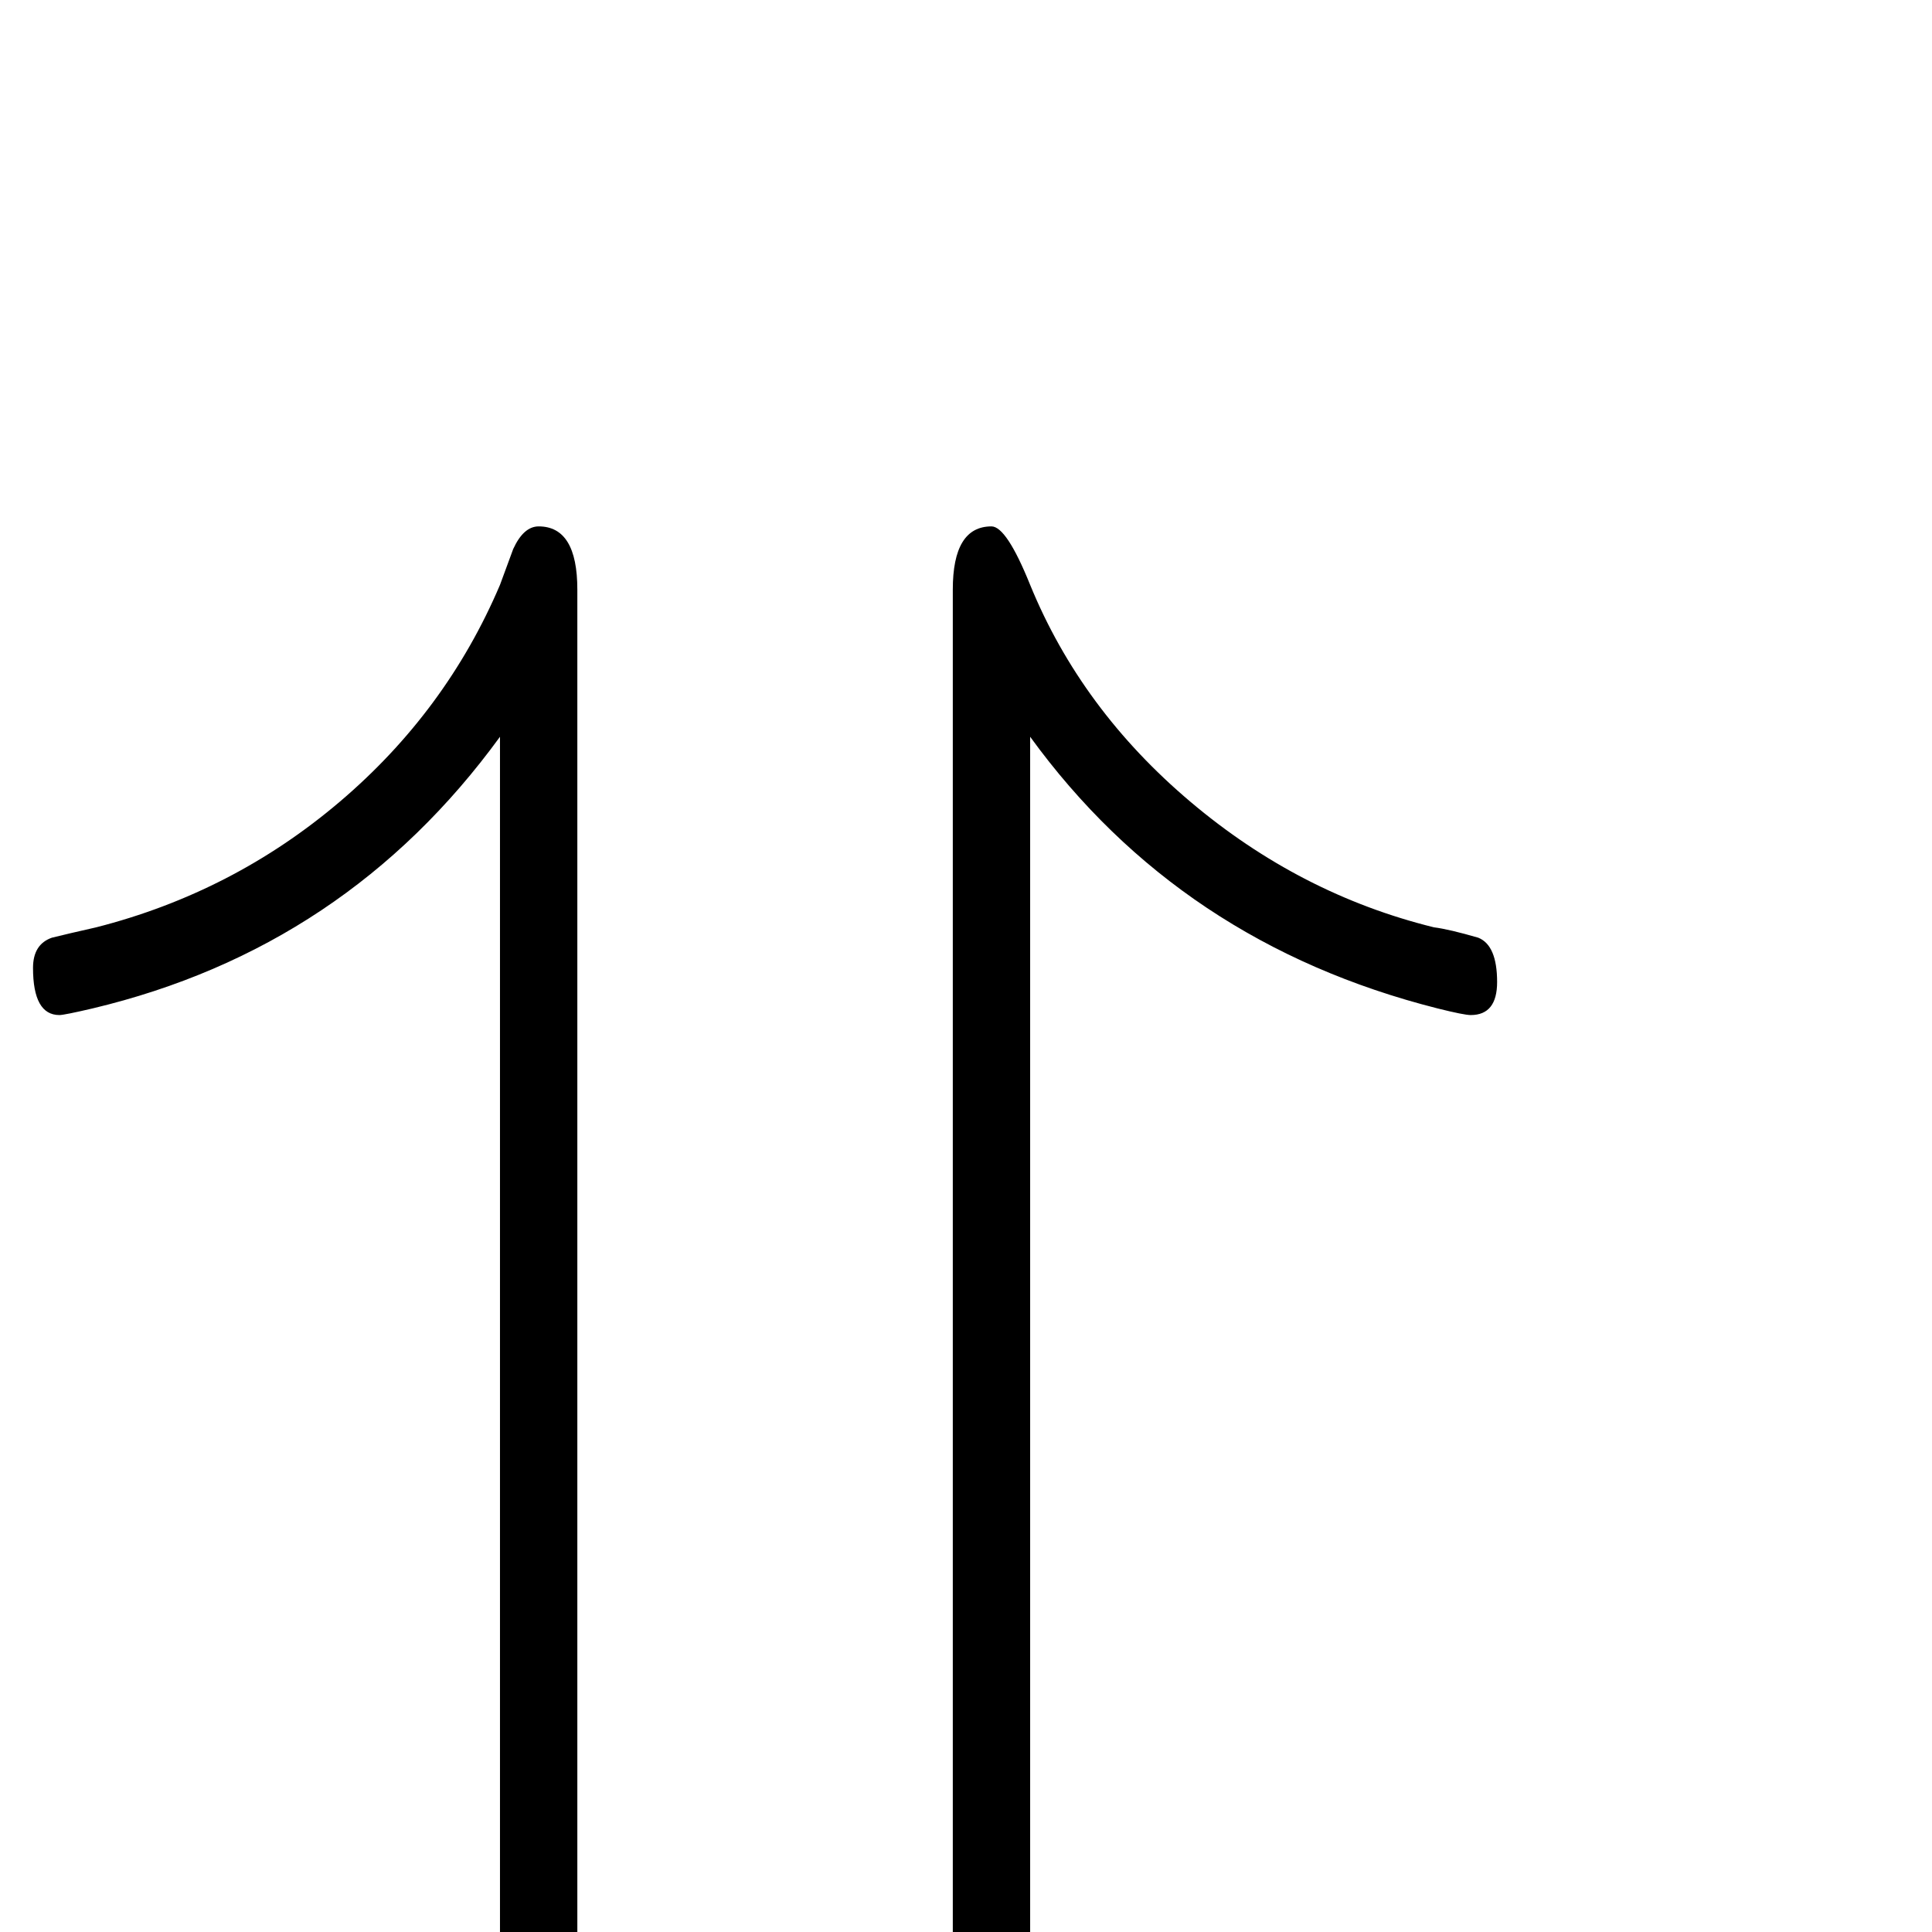<?xml version="1.0" standalone="no"?>
<!DOCTYPE svg PUBLIC "-//W3C//DTD SVG 1.1//EN" "http://www.w3.org/Graphics/SVG/1.1/DTD/svg11.dtd" >
<svg viewBox="0 -442 2048 2048">
  <g transform="matrix(1 0 0 -1 0 1606)">
   <path fill="currentColor"
d="M1587 1007q0 -35 -28 -35q-7 0 -35 7q-273 69 -432 288v-1554q0 -39 -41 -39t-41 39v1710q0 67 41 67q16 0 41 -62q54 -132 170 -230t258 -133q16 -2 47 -11q20 -8 20 -47zM612 -287q0 -39 -41 -39t-41 39v1554q-163 -224 -432 -288q-30 -7 -35 -7q-28 0 -28 50
q0 25 20 32q16 4 47 11q145 37 258 133t170 230l14 38q11 24 27 24q41 0 41 -67v-1710z" />
  </g>

</svg>

